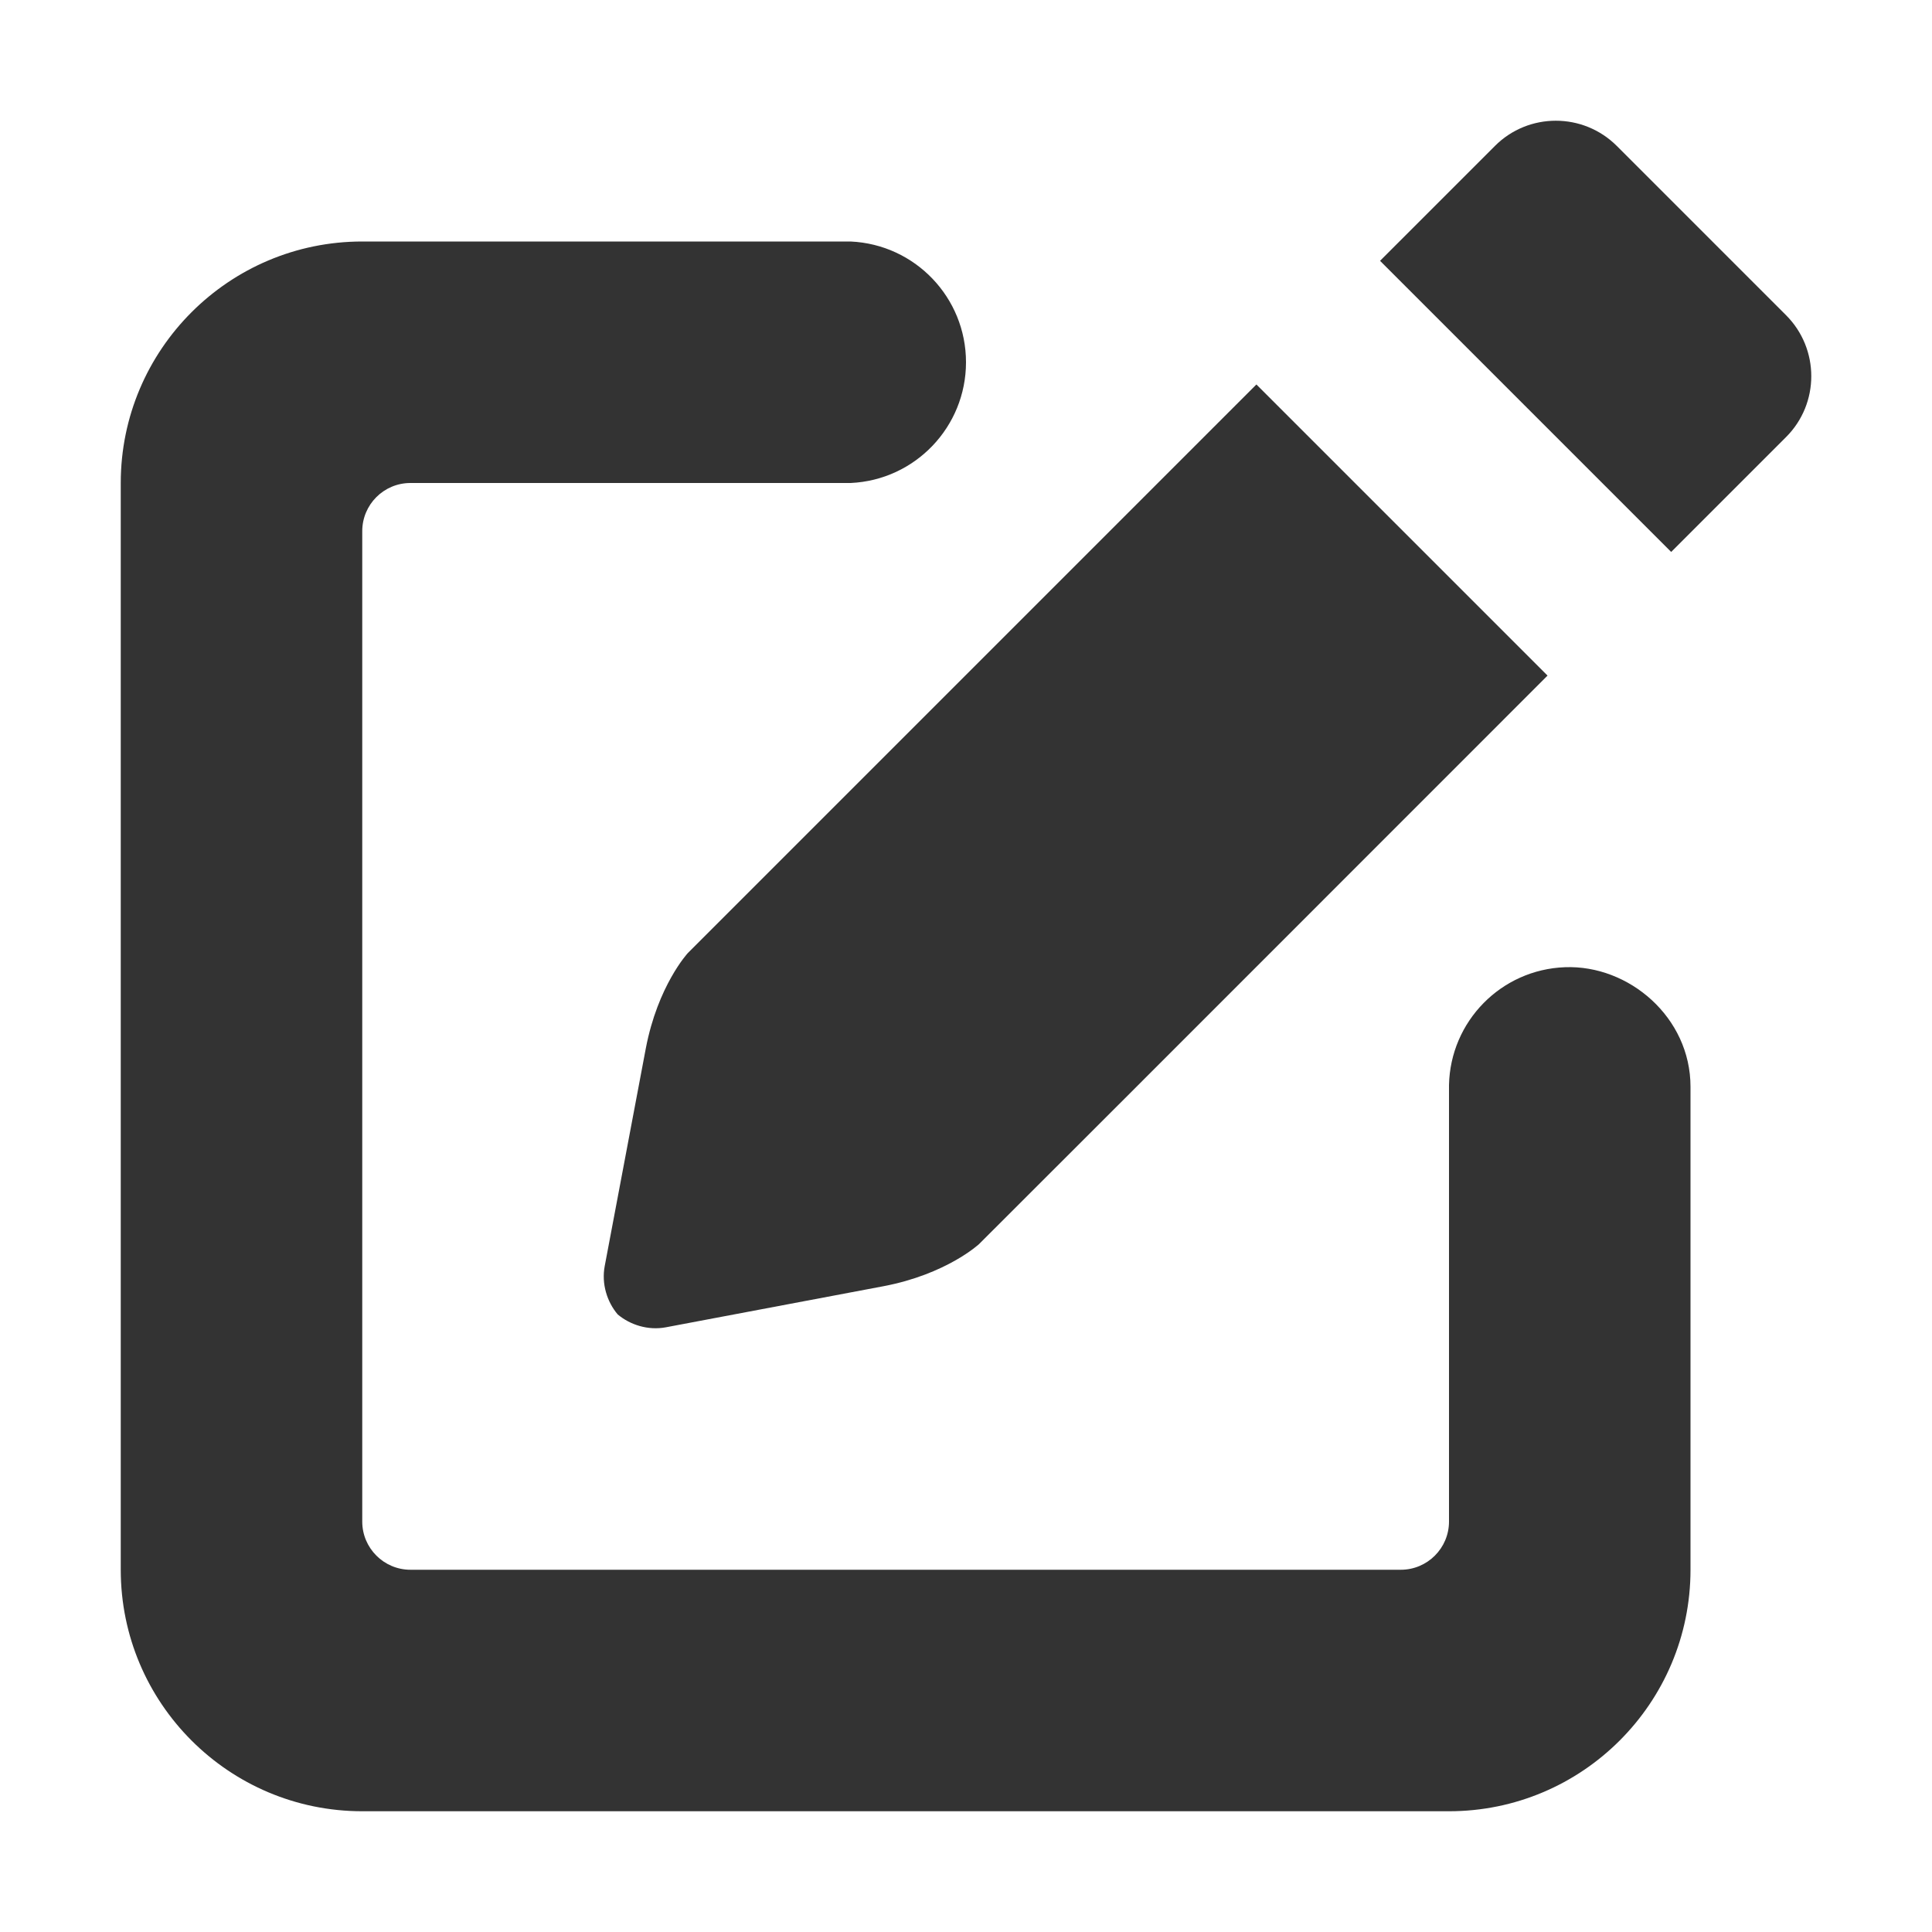 <svg width="16" height="16" viewBox="0 0 16 16" fill="none" xmlns="http://www.w3.org/2000/svg">
<path fill-rule="evenodd" clip-rule="evenodd" d="M12 15H3C1.896 15 1 14.104 1 13V4C1 2.896 1.896 2 3 2H7.044C7.579 2.024 8 2.465 8 3C8 3.535 7.579 3.976 7.044 4H3.399C3.178 4 3 4.179 3 4.399V12.601C3 12.821 3.179 13 3.399 13H11.601C11.821 13 12 12.821 12 12.601V9C12 9 12 8.995 12 8.986C12.011 8.458 12.432 8.029 12.961 8.01C13.489 7.99 14 8.424 14 9C14 9.821 14 13 14 13C14 14.104 13.104 15 12 15ZM5.697 7.892L10.405 3.184L12.816 5.595L9.314 9.098L8.108 10.303C8.107 10.304 7.838 10.553 7.316 10.652C6.575 10.792 6.035 10.894 5.515 10.992C5.367 11.02 5.218 10.972 5.115 10.885C5.028 10.782 4.98 10.633 5.008 10.485C5.106 9.965 5.208 9.425 5.348 8.684C5.447 8.163 5.695 7.894 5.697 7.892ZM13.39 1.209C13.111 0.93 12.658 0.93 12.38 1.209L11.429 2.16L13.84 4.571L14.791 3.62C15.07 3.342 15.07 2.889 14.791 2.61L13.39 1.209Z" fill="#333333"/>
</svg>
